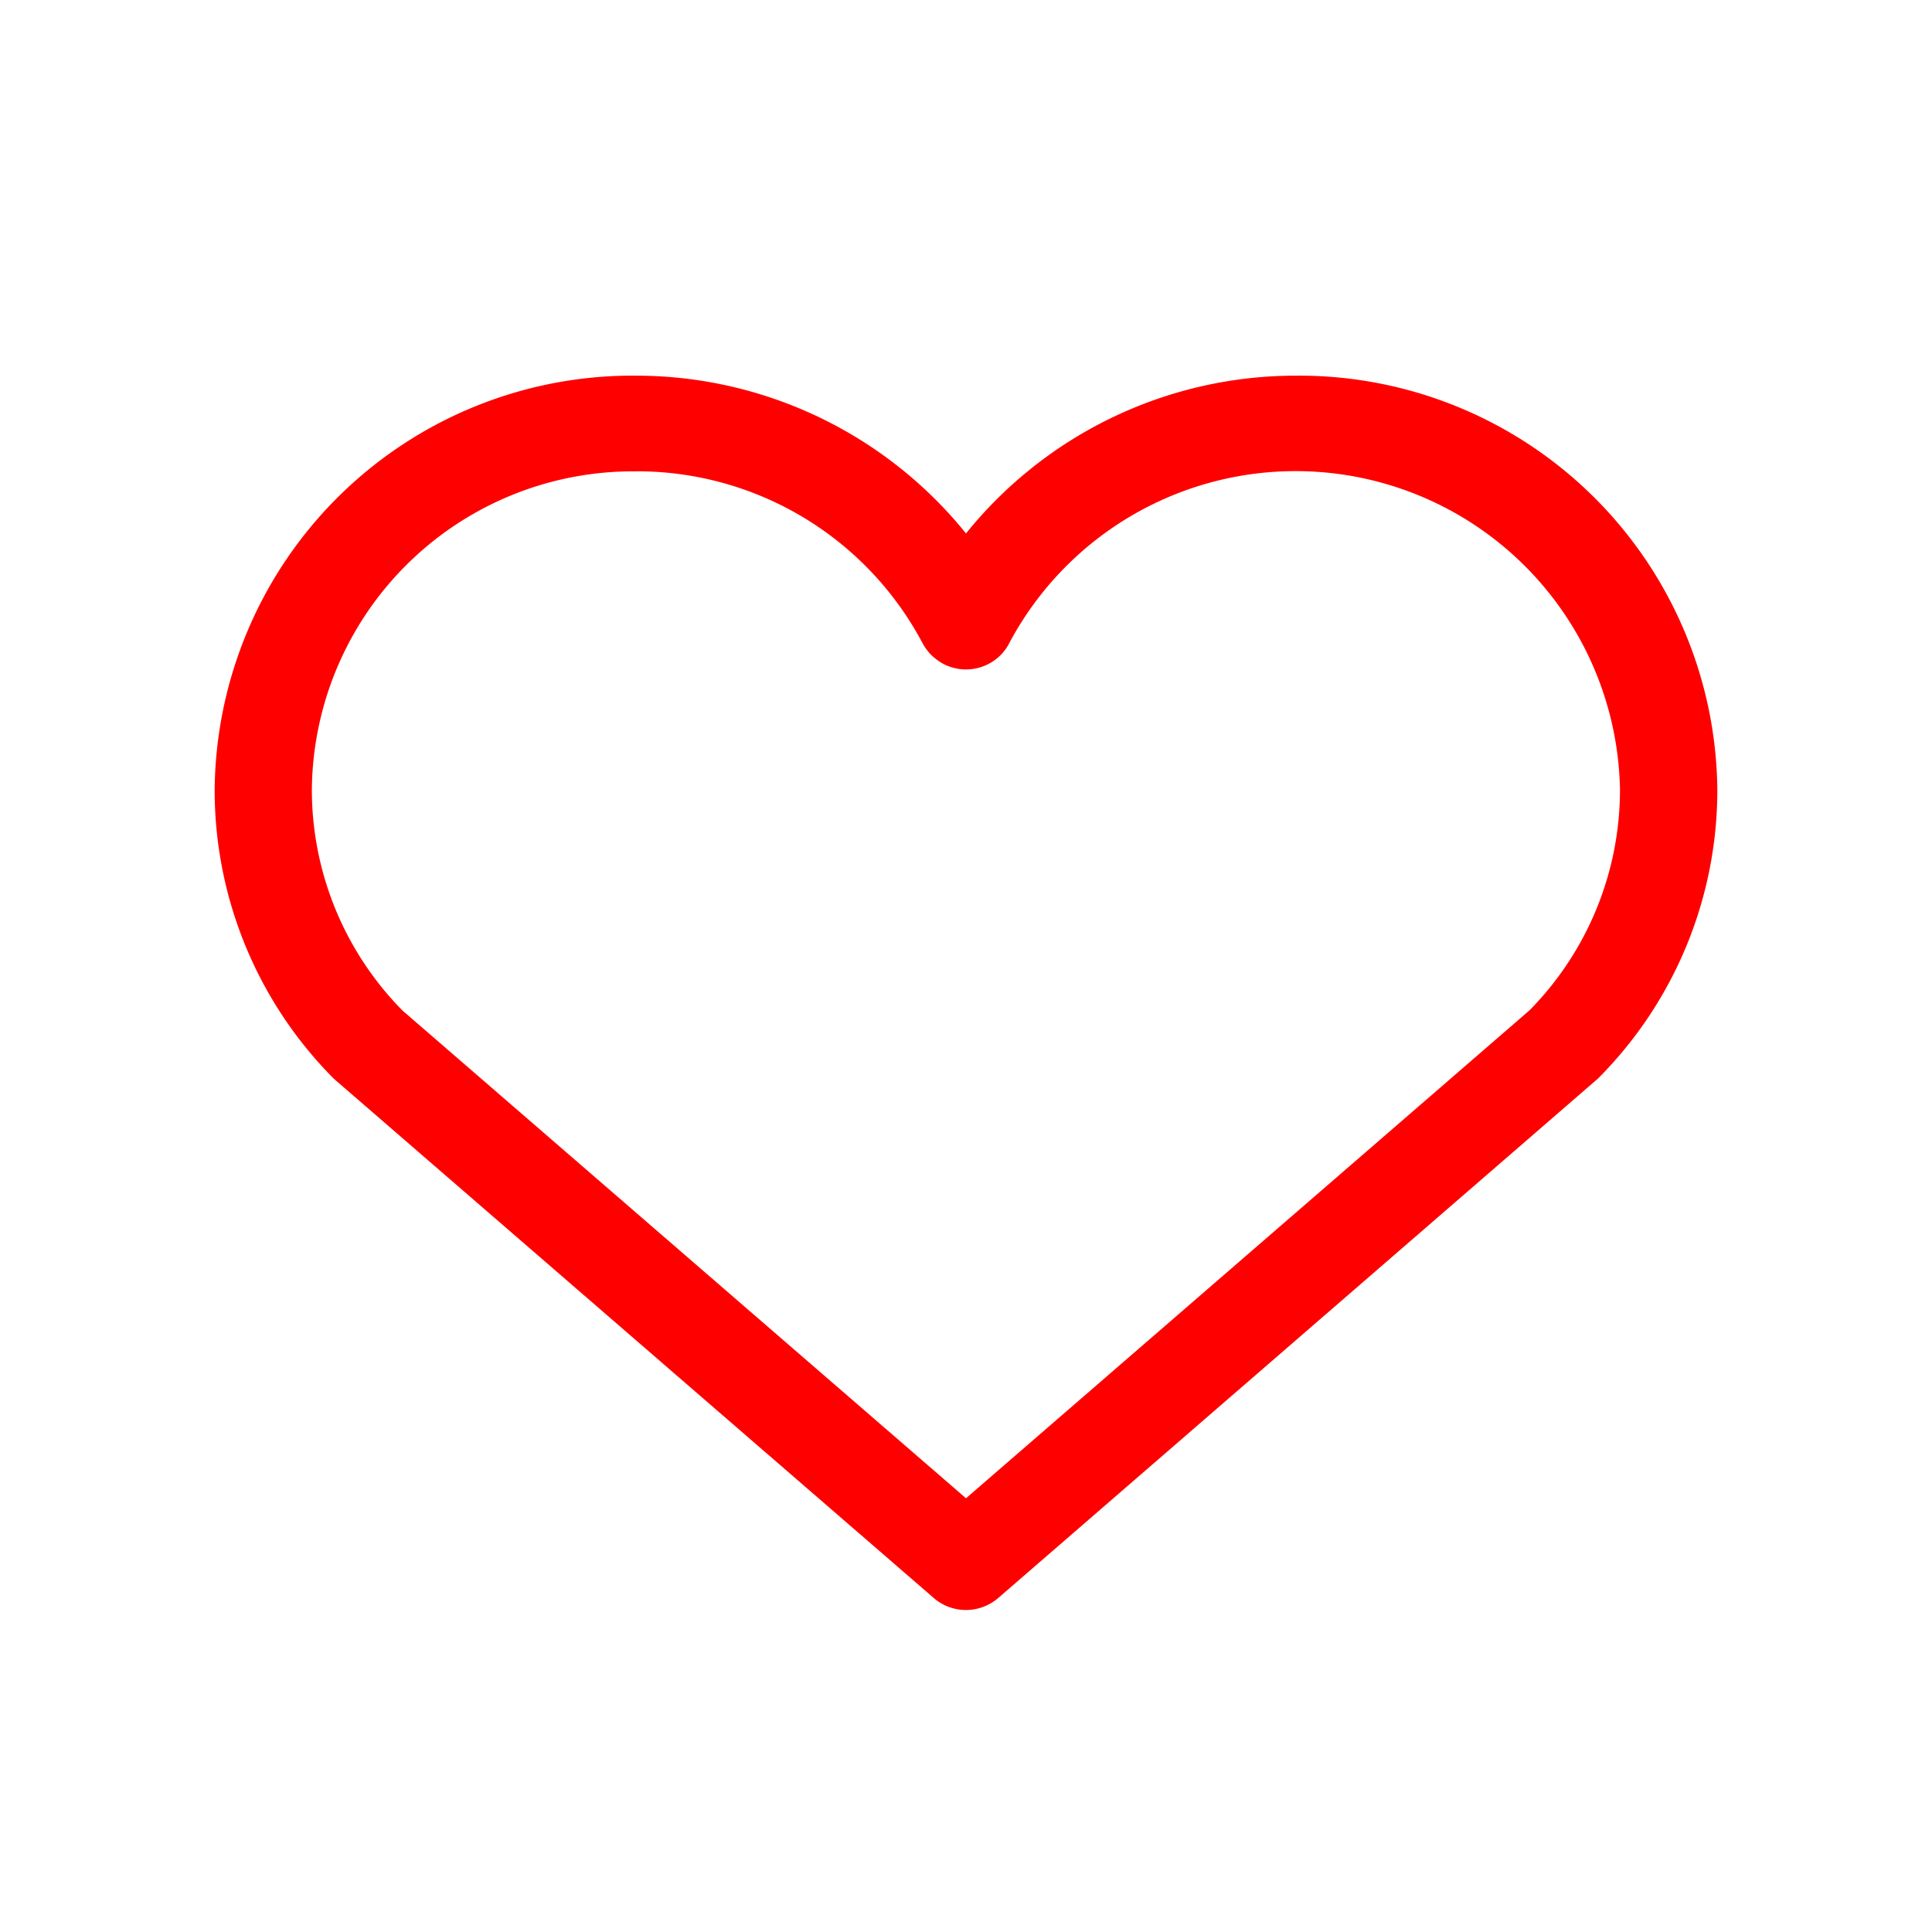 <svg id="like_line" xmlns="http://www.w3.org/2000/svg" width="36" height="36" viewBox="0 0 36 36">
  <path id="Path_908" data-name="Path 908" d="M0,0H36V36H0Z" fill="none" fill-rule="evenodd"/>
  <path id="Path_909" data-name="Path 909" d="M24.158,7A7.89,7.89,0,0,0,18,9.94,7.9,7.9,0,0,0,11.838,7,7.785,7.785,0,0,0,4,14.715,7.62,7.62,0,0,0,6.22,20.1l.04.035L17.4,29.777A.911.911,0,0,0,18,30a.922.922,0,0,0,.6-.223L29.727,20.14l.017-.015.034-.03A7.606,7.606,0,0,0,32,14.715,7.791,7.791,0,0,0,24.158,7ZM11.838,8.782a6.02,6.02,0,0,1,5.351,3.2.928.928,0,0,0,.315.344.558.558,0,0,0,.077.046h0l.036.018a.891.891,0,0,0,.164.057.82.82,0,0,0,.157.025.906.906,0,0,0,.48-.1.887.887,0,0,0,.394-.4,6.045,6.045,0,0,1,11.374,2.737A5.856,5.856,0,0,1,28.5,18.826L18,27.918,7.5,18.83a5.859,5.859,0,0,1-1.689-4.115,5.985,5.985,0,0,1,6.026-5.932Z" fill="red" fill-rule="evenodd"/>
</svg>
